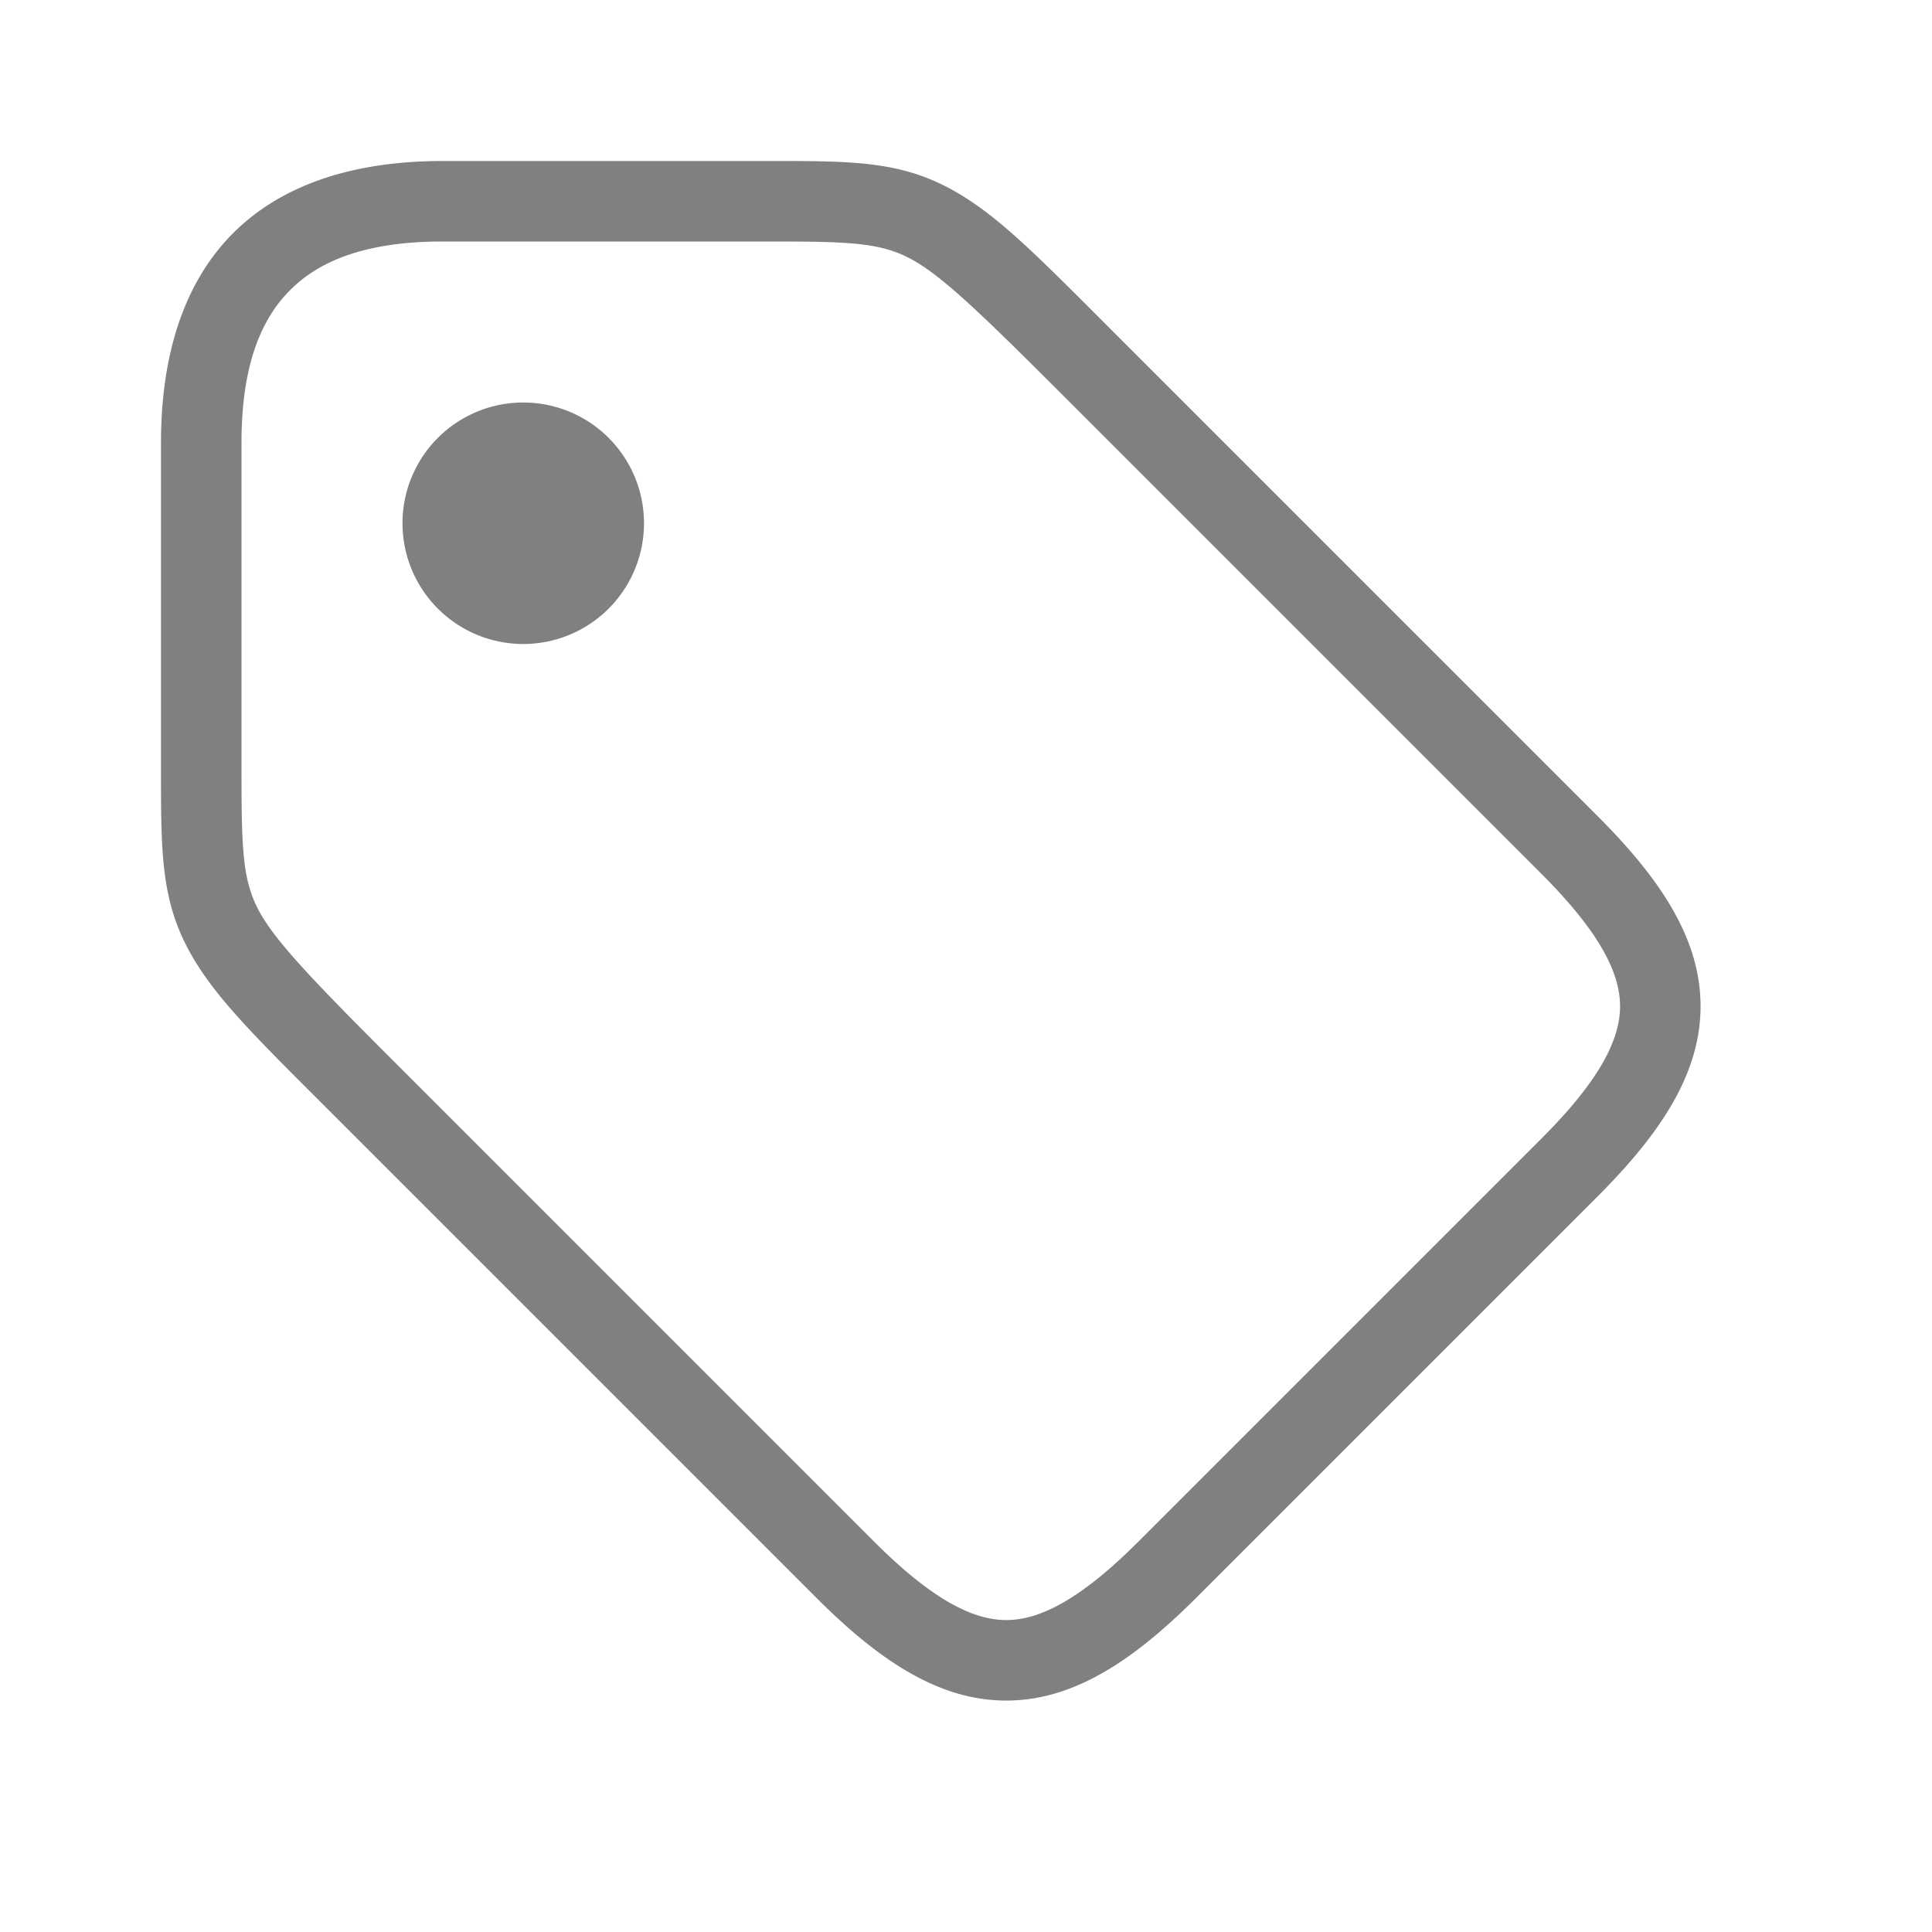 <svg height="24" width="24" xmlns="http://www.w3.org/2000/svg"><path style="color:#000;fill:gray;stroke-linejoin:round;-inkscape-stroke:none" d="M5.5 2c-1.083 0-1.986.279-2.604.896C2.28 3.514 2 4.416 2 5.5v4c0 1-.007 1.603.303 2.223.31.619.843 1.13 1.843 2.13l6 6c.79.79 1.529 1.272 2.354 1.272.825 0 1.564-.482 2.354-1.271l5-5c.789-.79 1.271-1.529 1.271-2.354 0-.825-.482-1.564-1.271-2.354l-6-6c-1-1-1.512-1.534-2.131-1.843C11.103 1.993 10.5 2 9.5 2h-4zm0 1h4c1 0 1.397.007 1.777.197.381.19.87.657 1.87 1.657l6 6c.71.71.978 1.221.978 1.646 0 .425-.268.936-.979 1.646l-5 5c-.71.711-1.221.979-1.646.979-.425 0-.936-.268-1.646-.979l-6-6c-1-1-1.466-1.488-1.657-1.869C3.007 10.897 3 10.5 3 9.5v-4c0-.917.221-1.514.604-1.896C3.986 3.22 4.584 3 5.5 3zm1 2A1.5 1.5 0 0 0 5 6.5 1.5 1.5 0 0 0 6.5 8 1.5 1.5 0 0 0 8 6.5 1.5 1.5 0 0 0 6.5 5z"/></svg>